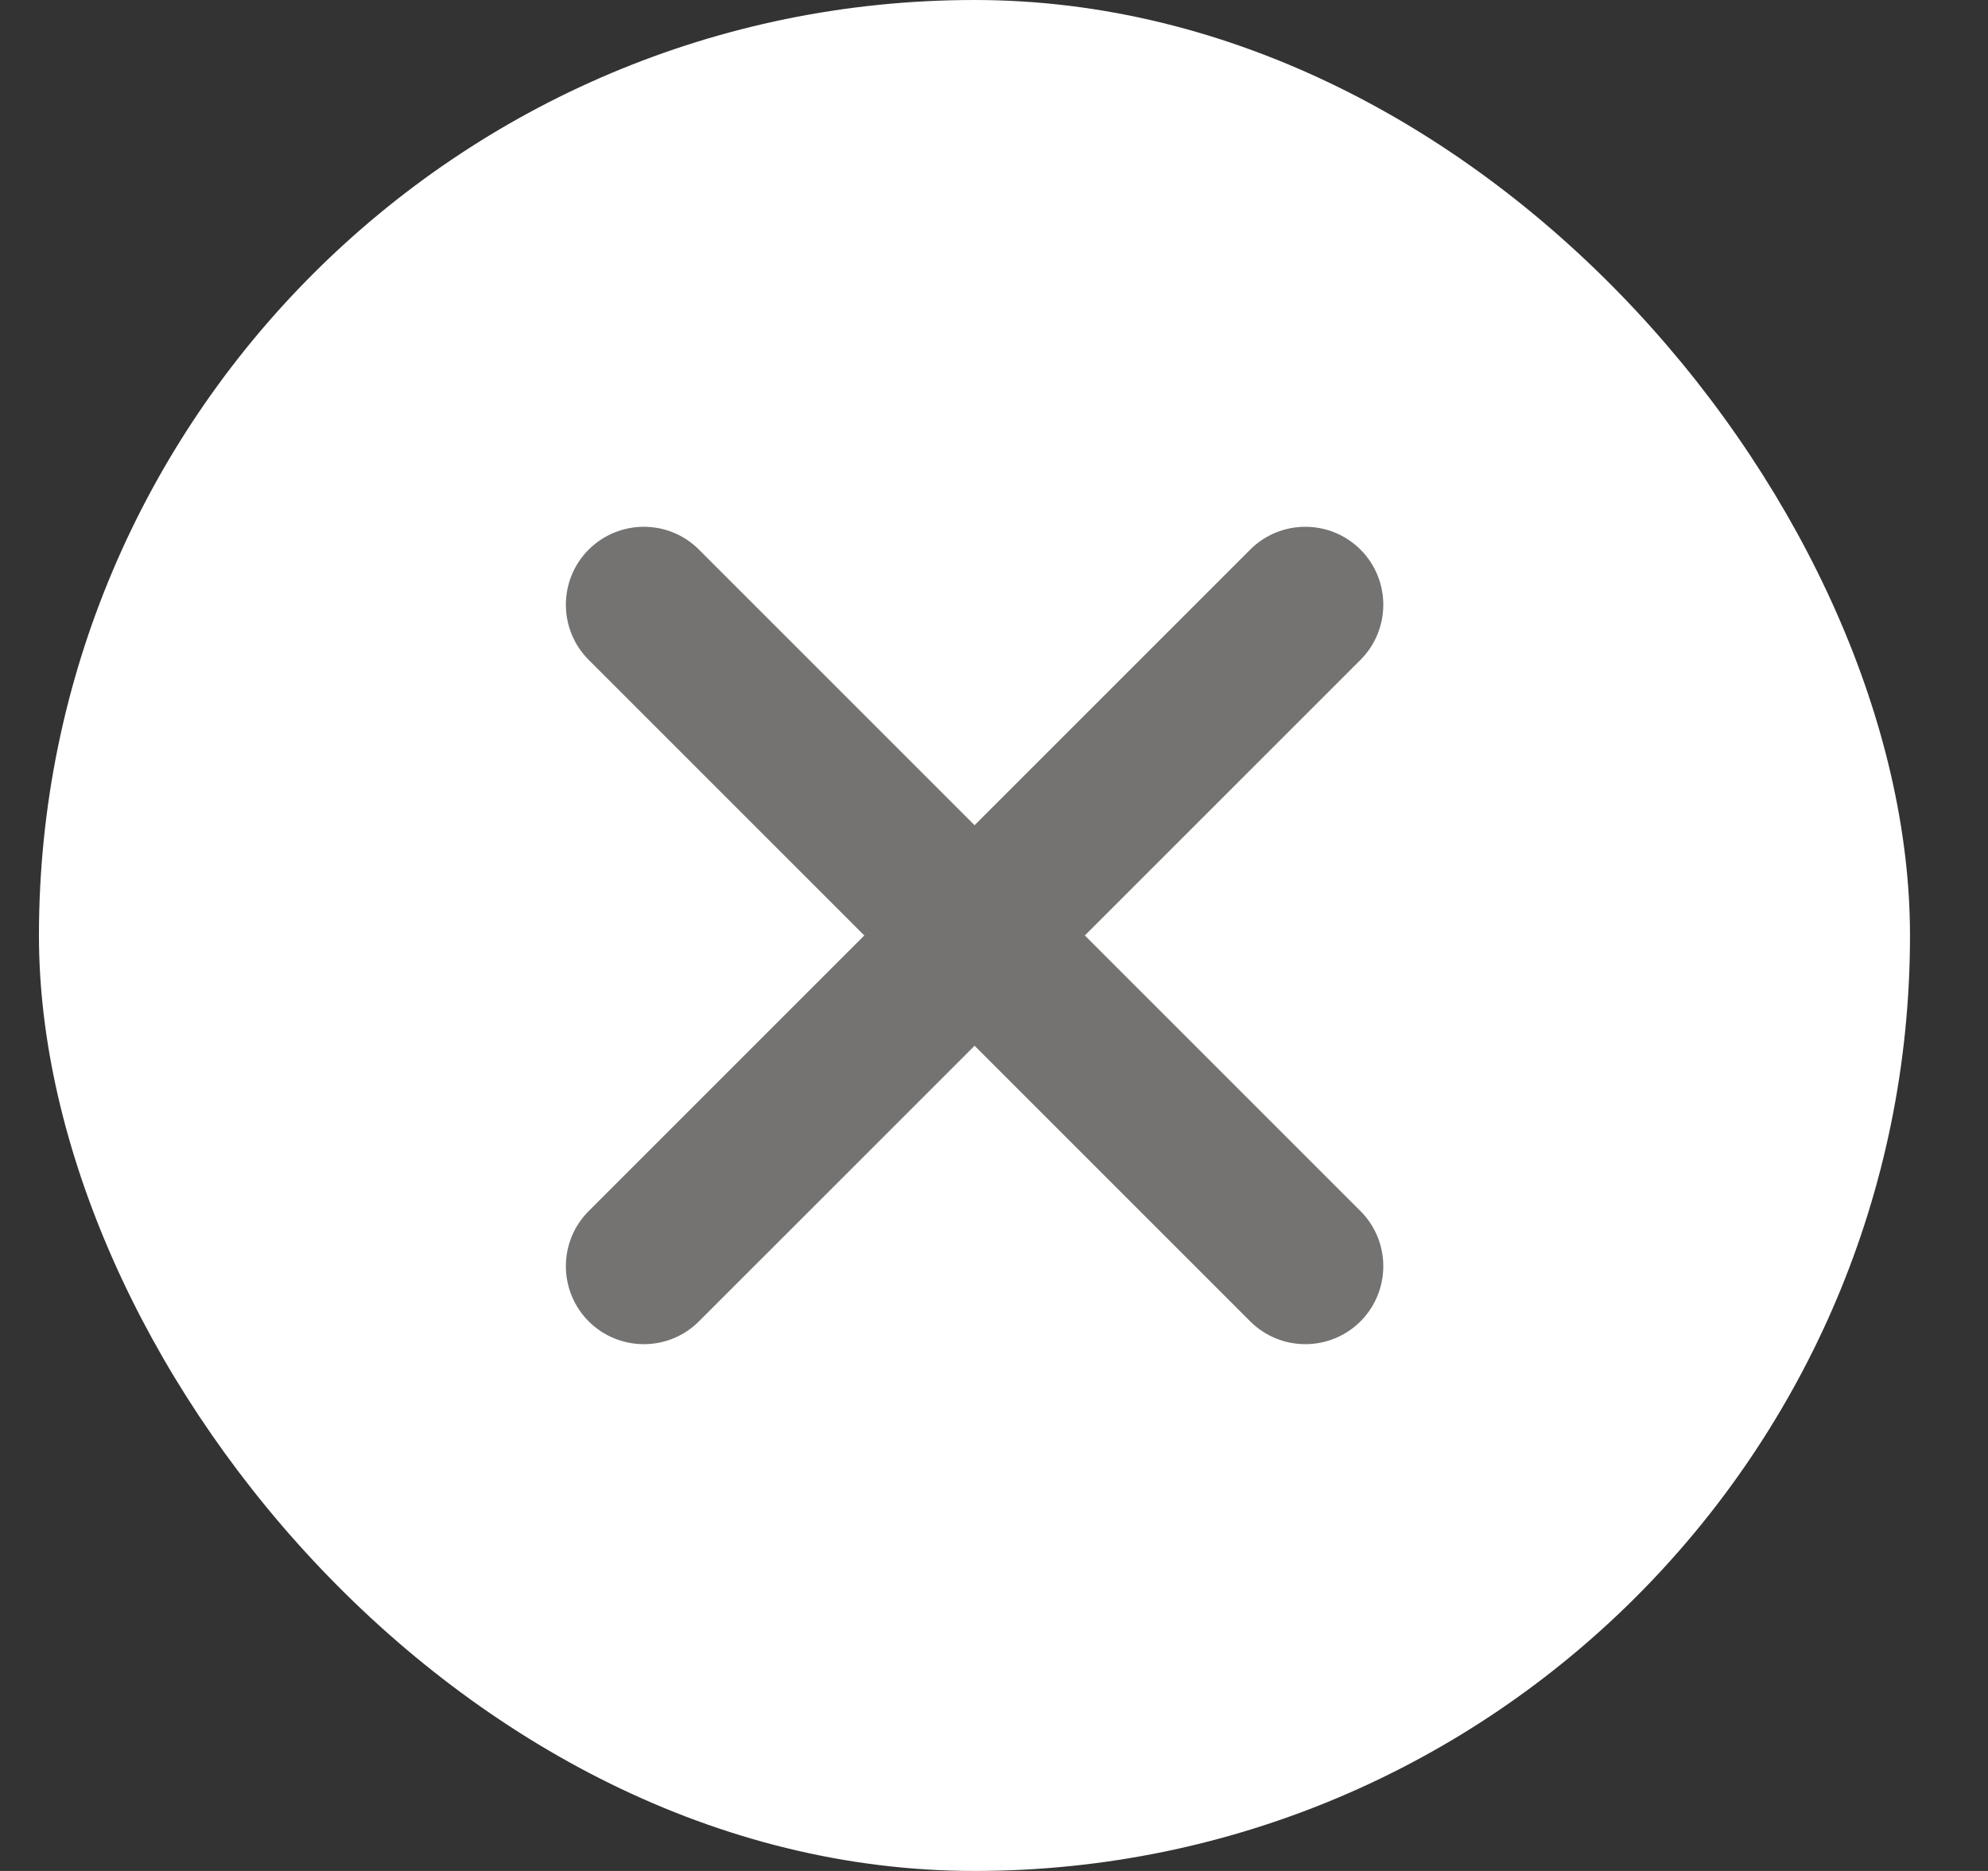 <svg width="17" height="16" viewBox="0 0 17 16" fill="none" xmlns="http://www.w3.org/2000/svg">
<rect x="0" y="0" width="17" height="16" fill="#333333" stroke="none"/>
<rect x="0.333" width="16" height="16" rx="8" fill="white"/>
<path d="M5.977 4.7C5.717 4.44 5.295 4.44 5.034 4.7C4.774 4.96 4.774 5.383 5.034 5.643L7.391 8L5.034 10.357C4.774 10.617 4.774 11.039 5.034 11.3C5.295 11.56 5.717 11.56 5.977 11.3L8.334 8.943L10.691 11.3C10.951 11.56 11.373 11.56 11.634 11.3C11.894 11.039 11.894 10.617 11.634 10.357L9.277 8L11.634 5.643C11.894 5.383 11.894 4.96 11.634 4.7C11.373 4.44 10.951 4.44 10.691 4.7L8.334 7.057L5.977 4.7Z" fill="#747372"/>
</svg>
